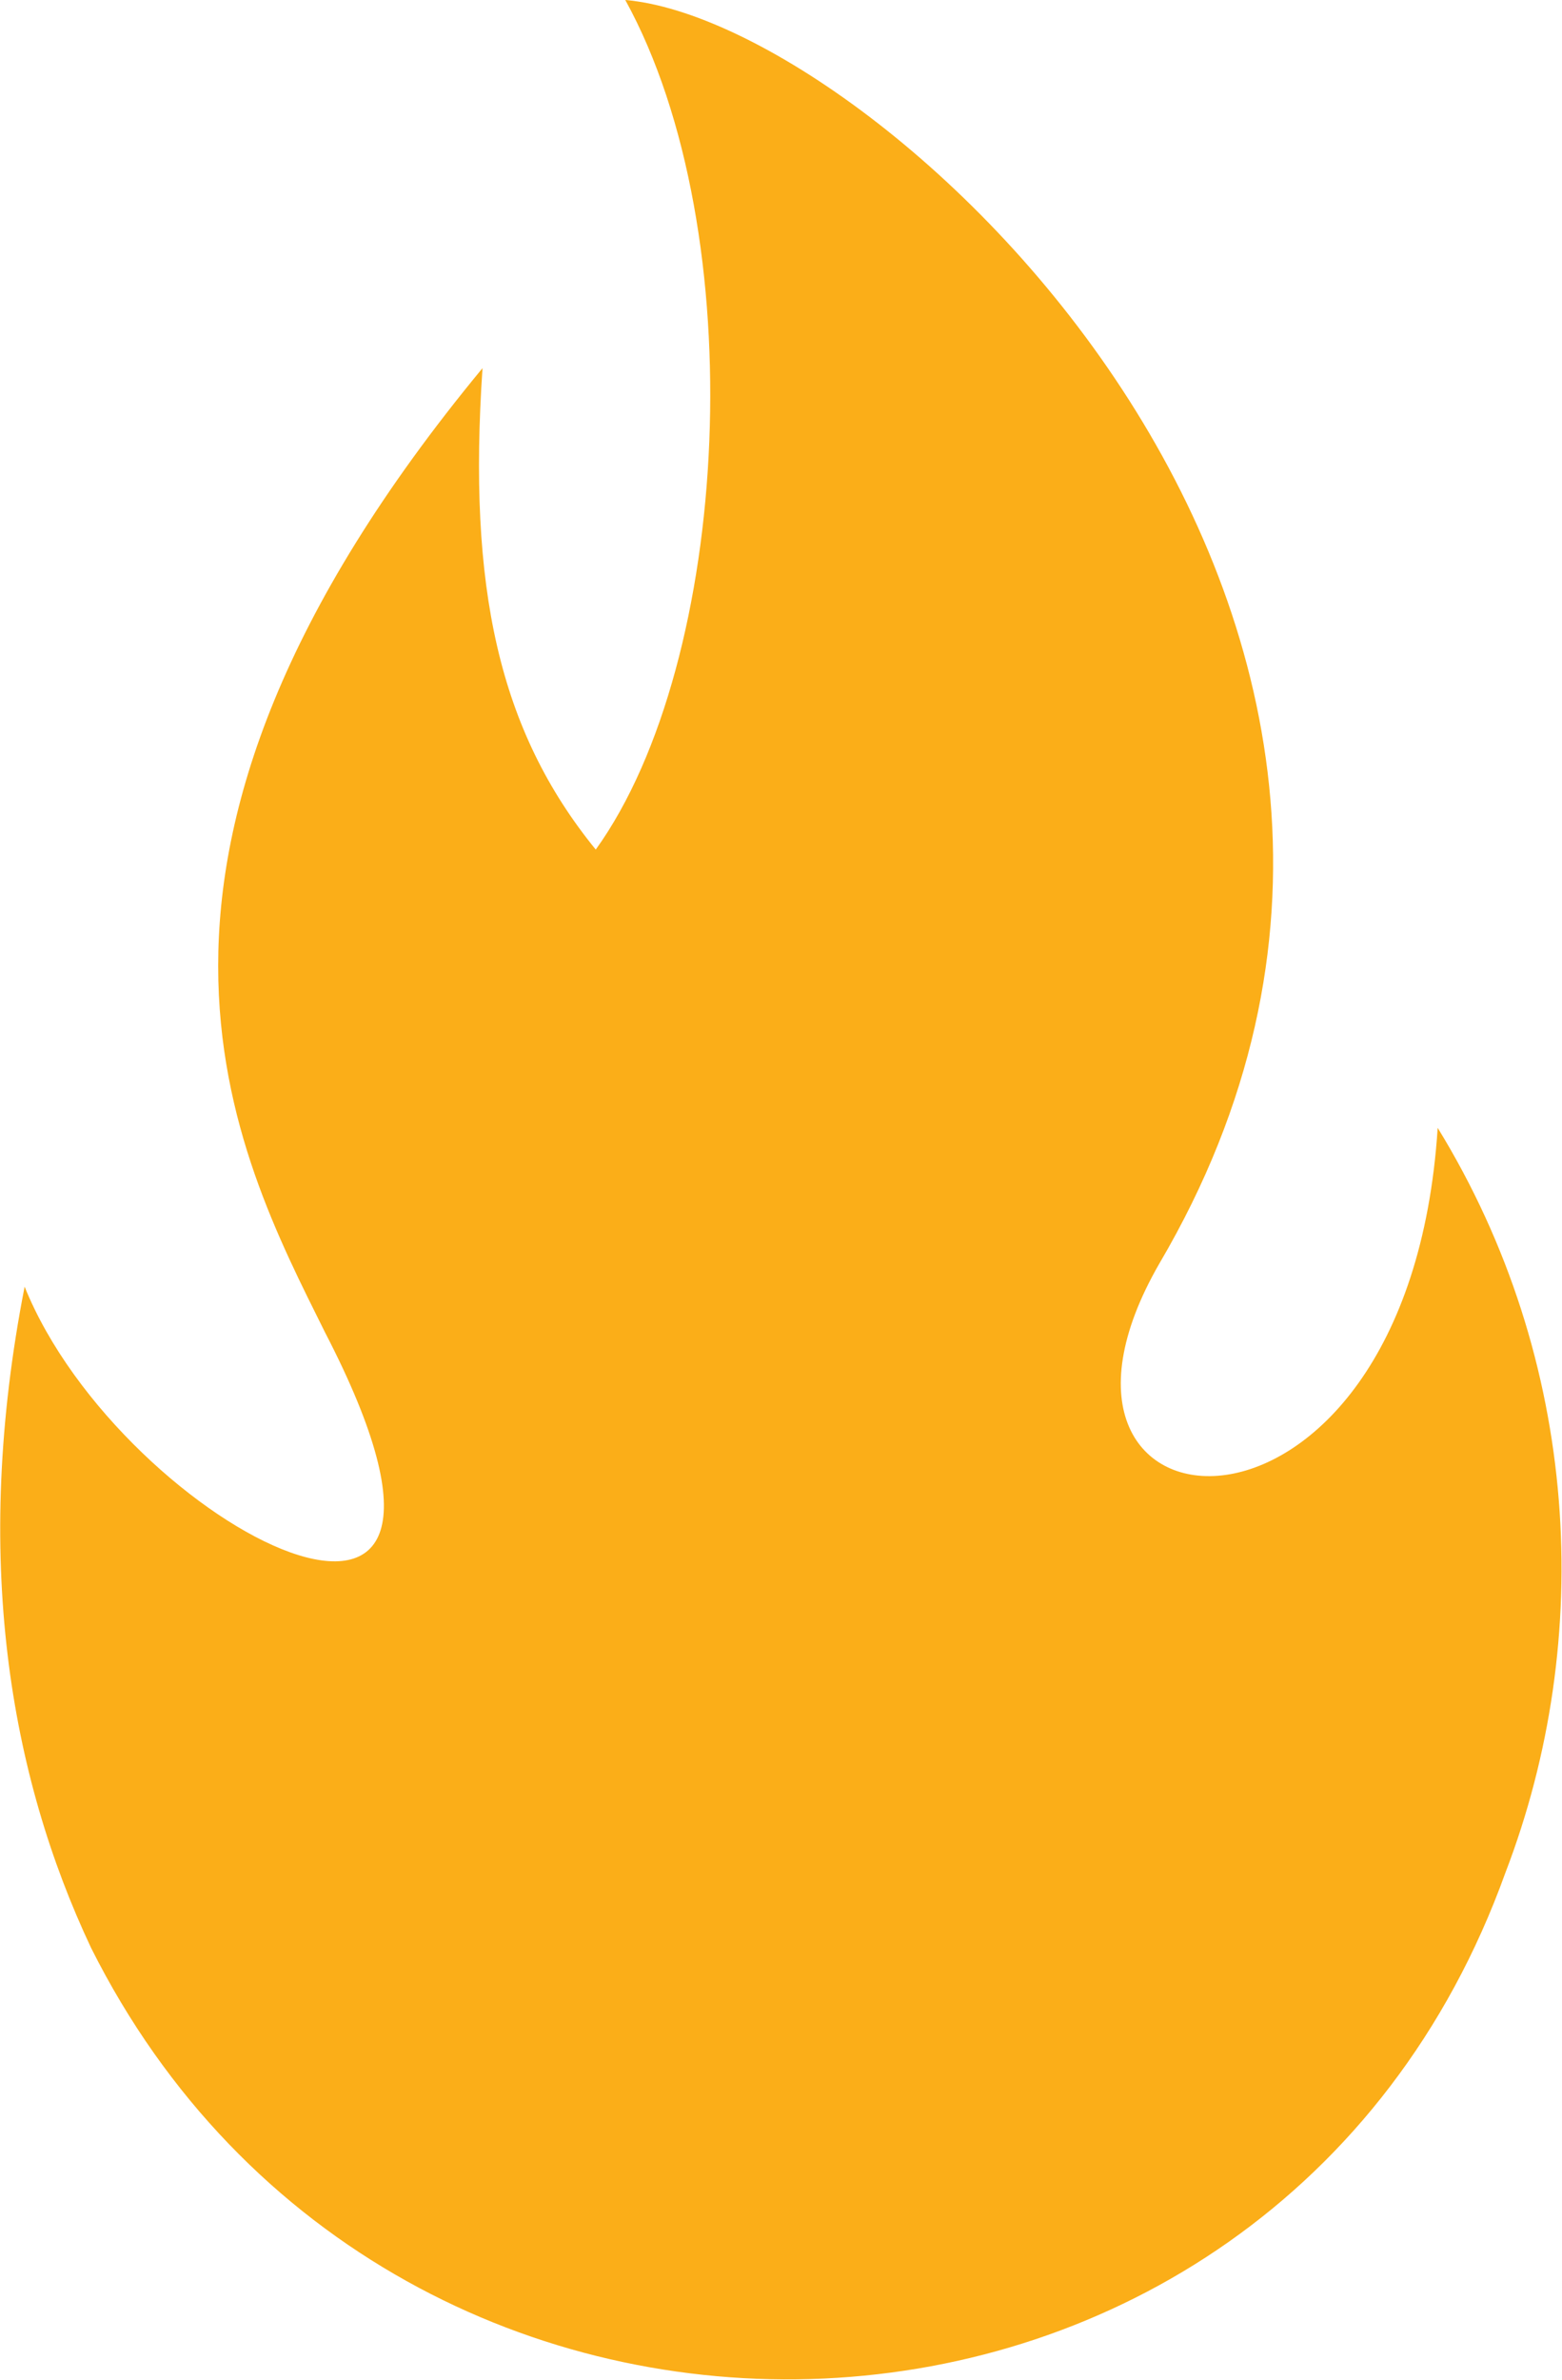 <?xml version="1.0" encoding="utf-8"?>
<!-- Generator: Adobe Illustrator 24.0.0, SVG Export Plug-In . SVG Version: 6.00 Build 0)  -->
<svg version="1.1" id="Layer_1" xmlns="http://www.w3.org/2000/svg" xmlns:xlink="http://www.w3.org/1999/xlink" x="0px" y="0px"
	 viewBox="0 0 126.9 193.3" style="enable-background:new 0 0 126.9 193.3;" xml:space="preserve">
<style type="text/css">
	.st0{fill-rule:evenodd;clip-rule:evenodd;fill:#FBAE18;}
</style>
<g>
	<path class="st0" d="M2,104.5c7.9,19.6,41.5,36.7,24.4,3.7C19.1,93.5,6.3,69.7,39.2,29.9C38,47.7,40.5,59.3,48.4,69
		c11-15.3,12.8-50.1,2.4-69c20.8,1.8,73.9,50.7,43.4,102.6c-13.4,23.2,20.2,26.3,22.6-11c11.6,18.9,12.8,41.5,5.5,60.5
		c-18.9,52.5-90.4,55-114.9,6.1C0.8,144.2-2.3,126.5,2,104.5z"/>
</g>
</svg>
